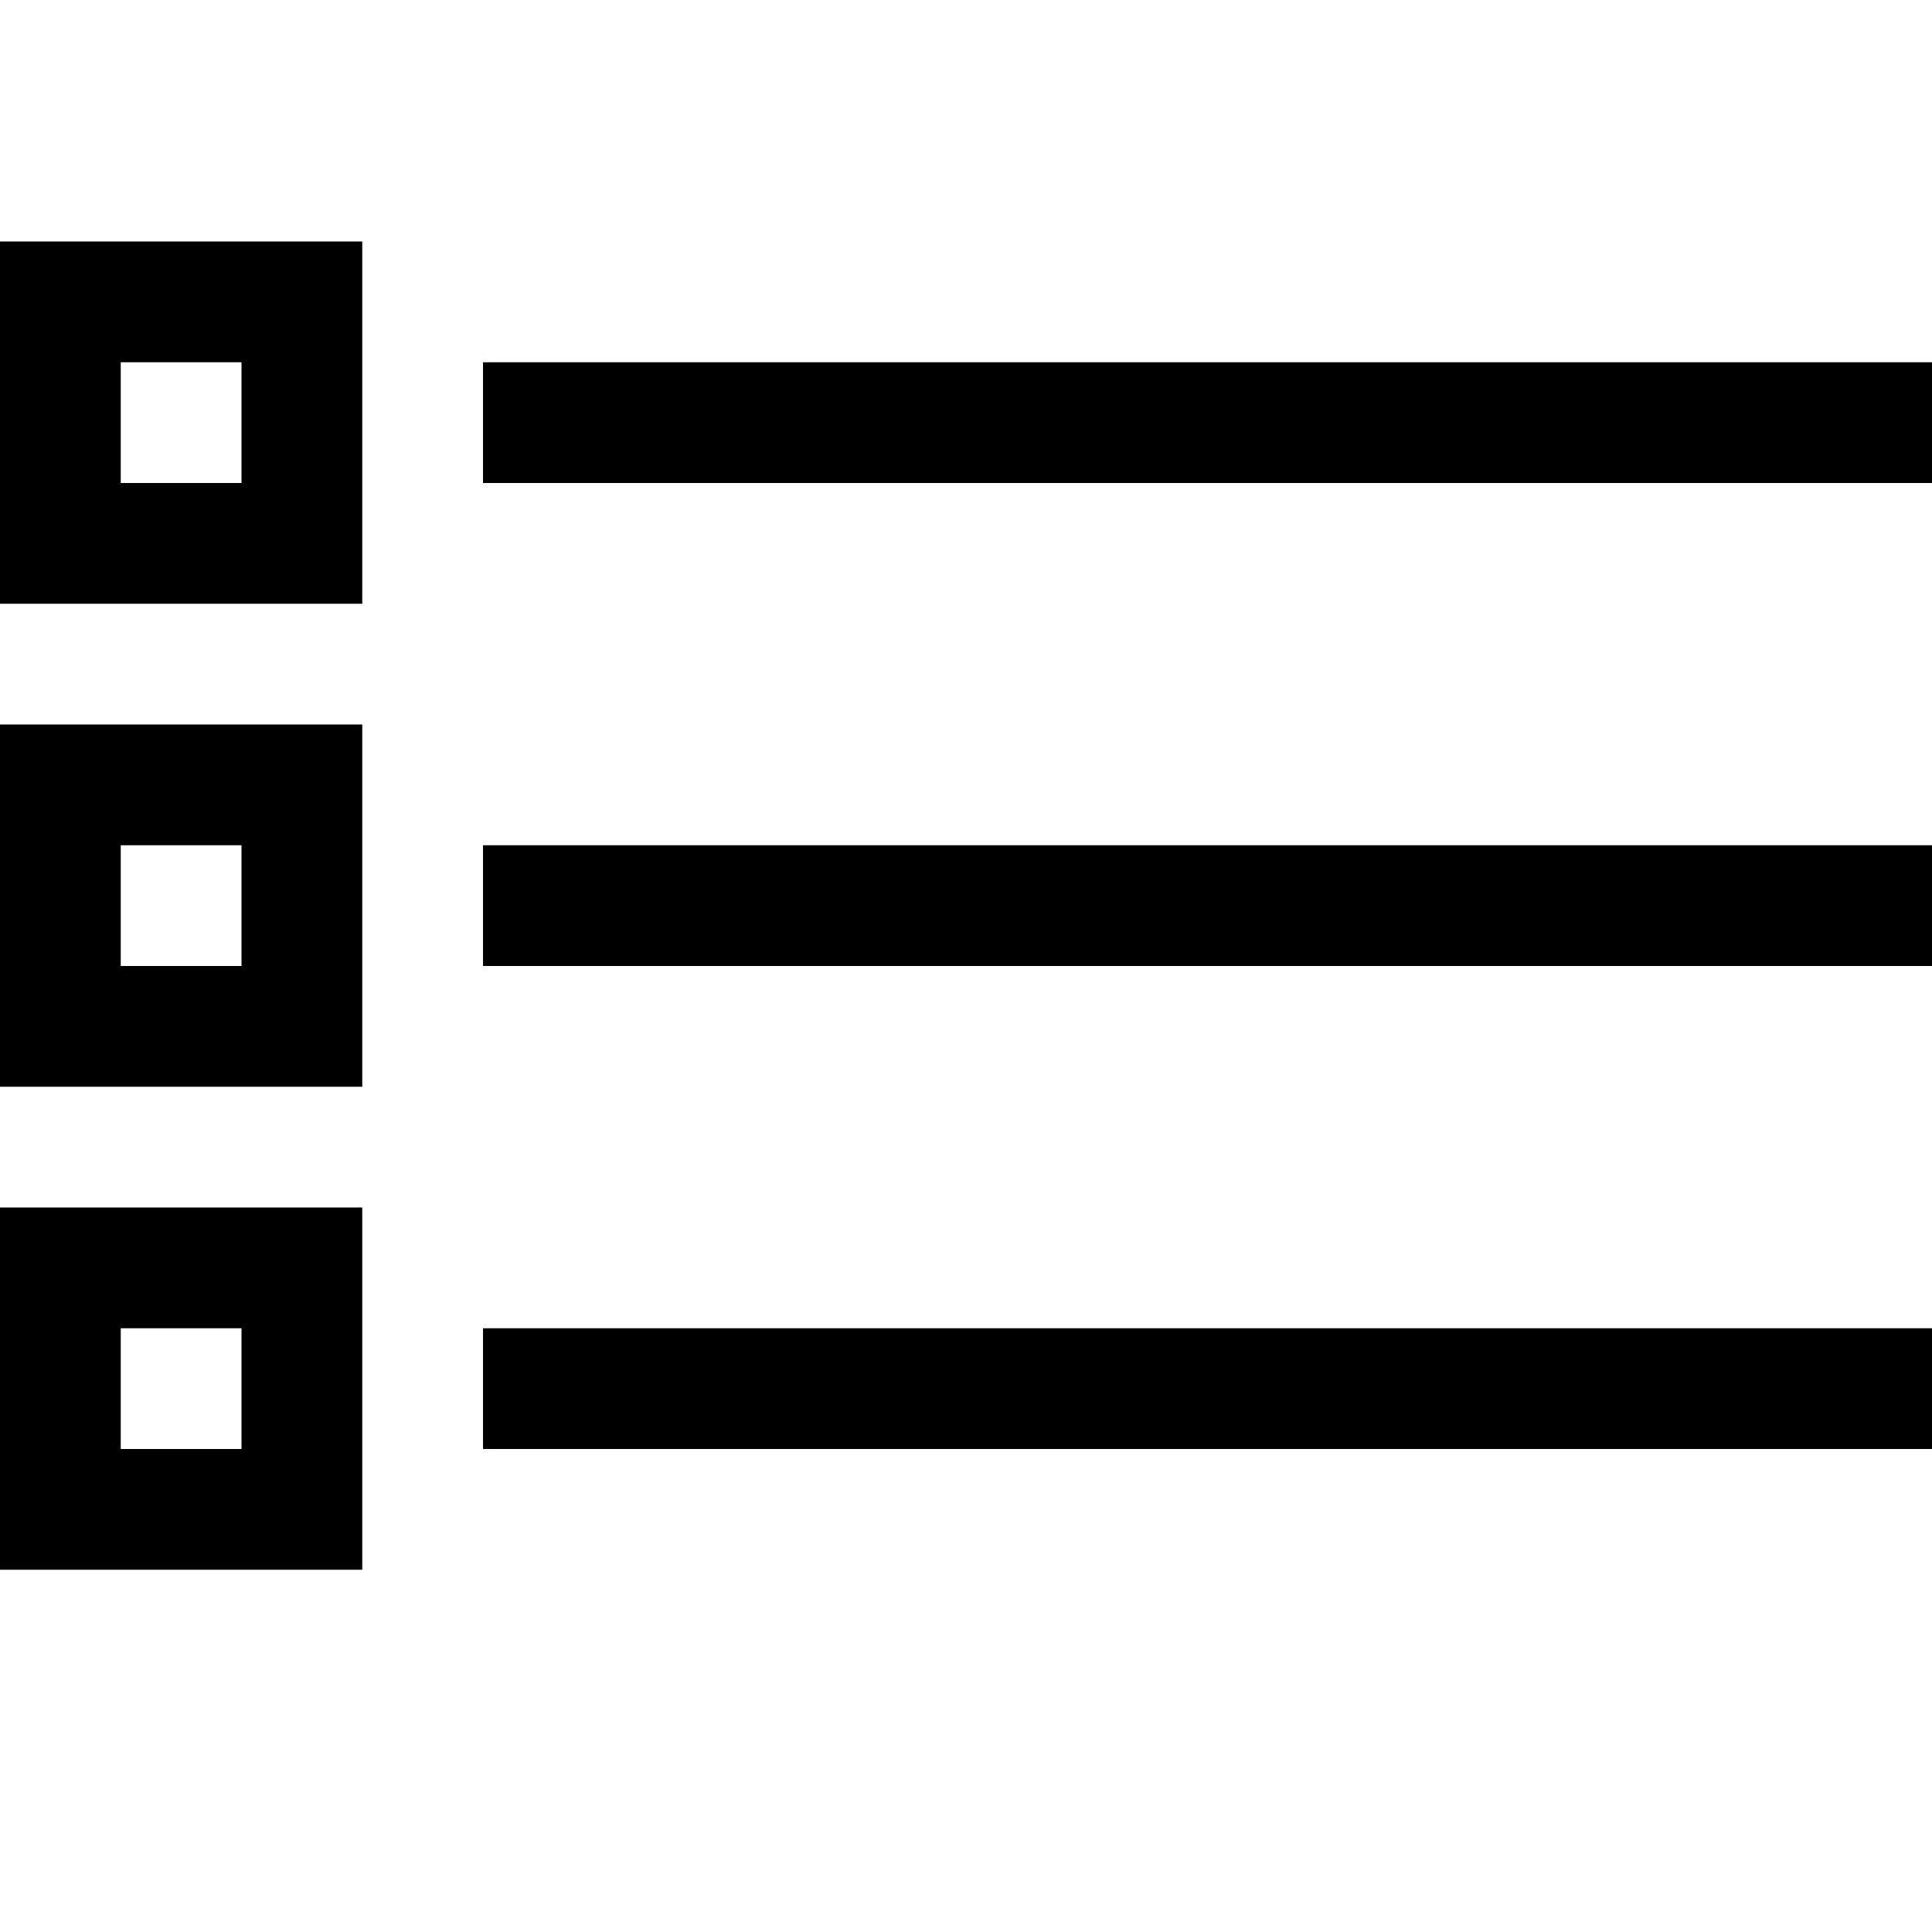 <!-- Generated by IcoMoon.io -->
<svg version="1.1" xmlns="http://www.w3.org/2000/svg" width="32" height="32" viewBox="0 0 32 32">
<title>uniF2C7</title>
<path d="M32 6v2h-24v-2h24zM8 14h24v2h-24v-2zM8 22h24v2h-24v-2zM0 4h6v6h-6v-6zM2 8h2v-2h-2v2zM0 12h6v6h-6v-6zM2 16h2v-2h-2v2zM0 20h6v6h-6v-6zM2 24h2v-2h-2v2z"></path>
</svg>
